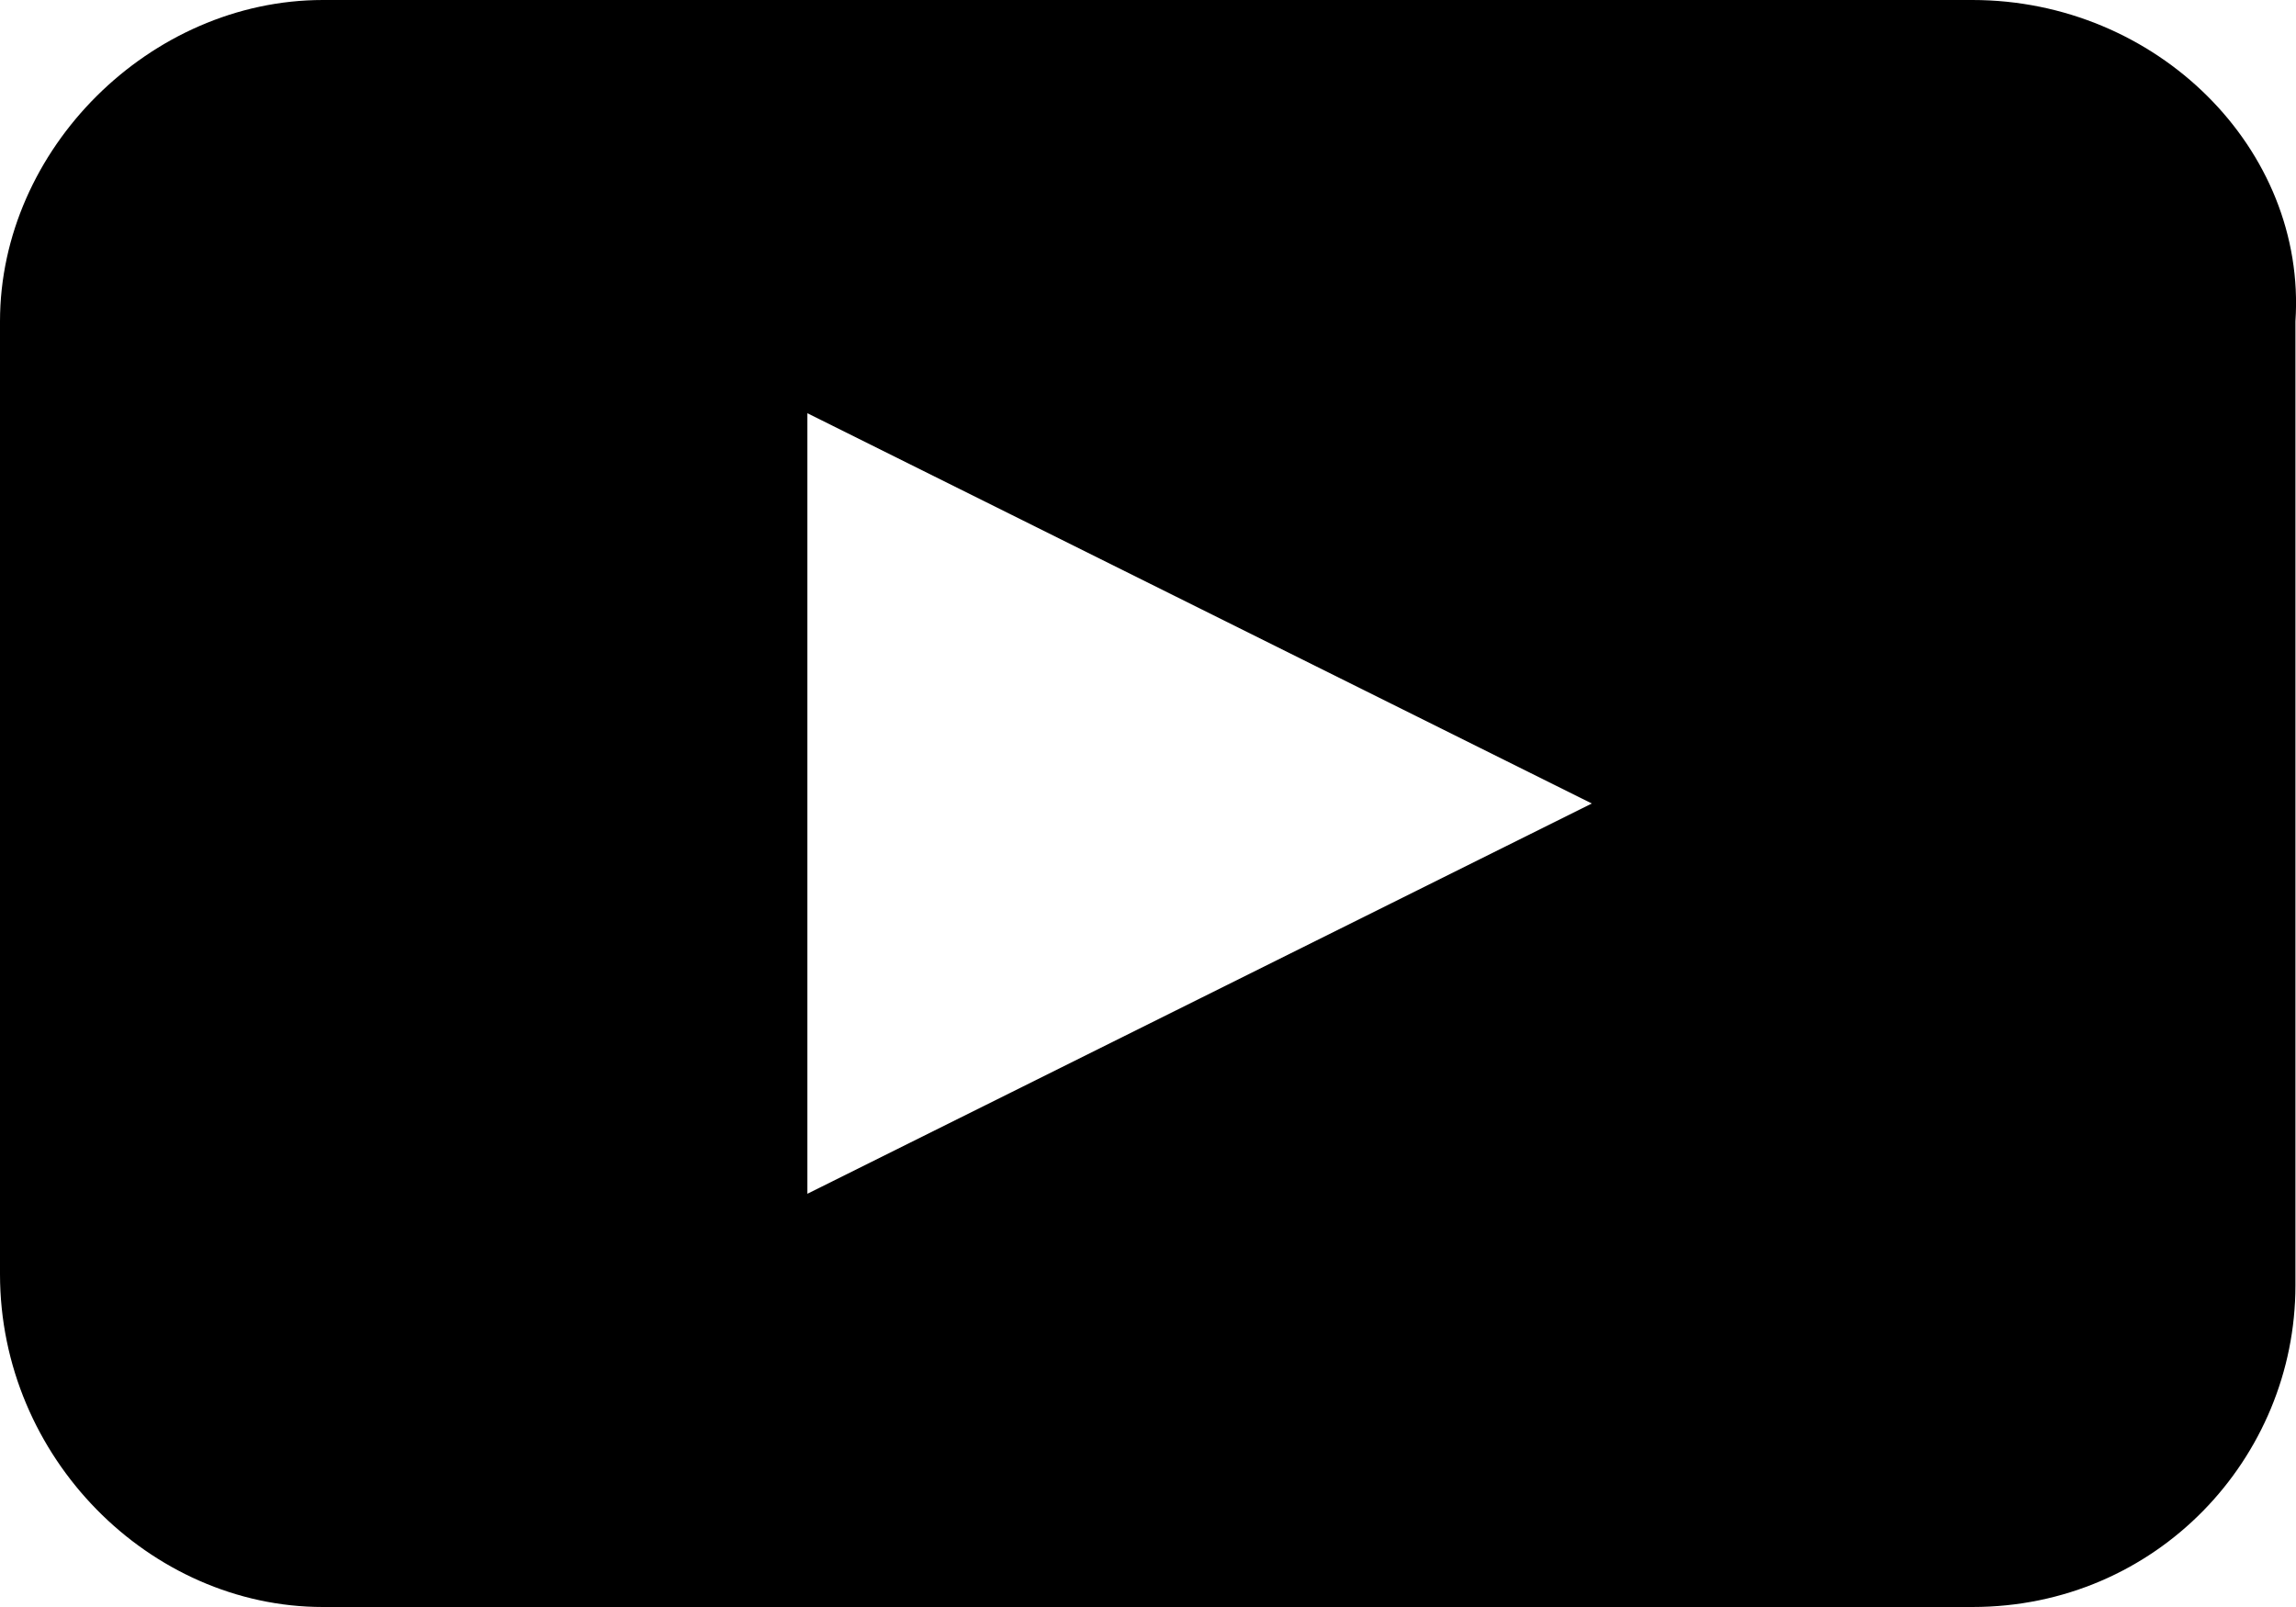 <svg width="20" height="14" id="youtube-icon" viewBox="0 0 20 14" xmlns="http://www.w3.org/2000/svg">
  <path fill="currentColor" d="M17.181 0H2.813C1.306 0 0 1.3 0 2.8V11.1C0 12.7 1.306 14 2.813 14H17.181C18.789 14 19.995 12.7 19.995 11.2V2.8C20.095 1.3 18.789 0 17.181 0ZM7.033 10.4V3.6L13.866 7L7.033 10.4Z"/>
</svg>
